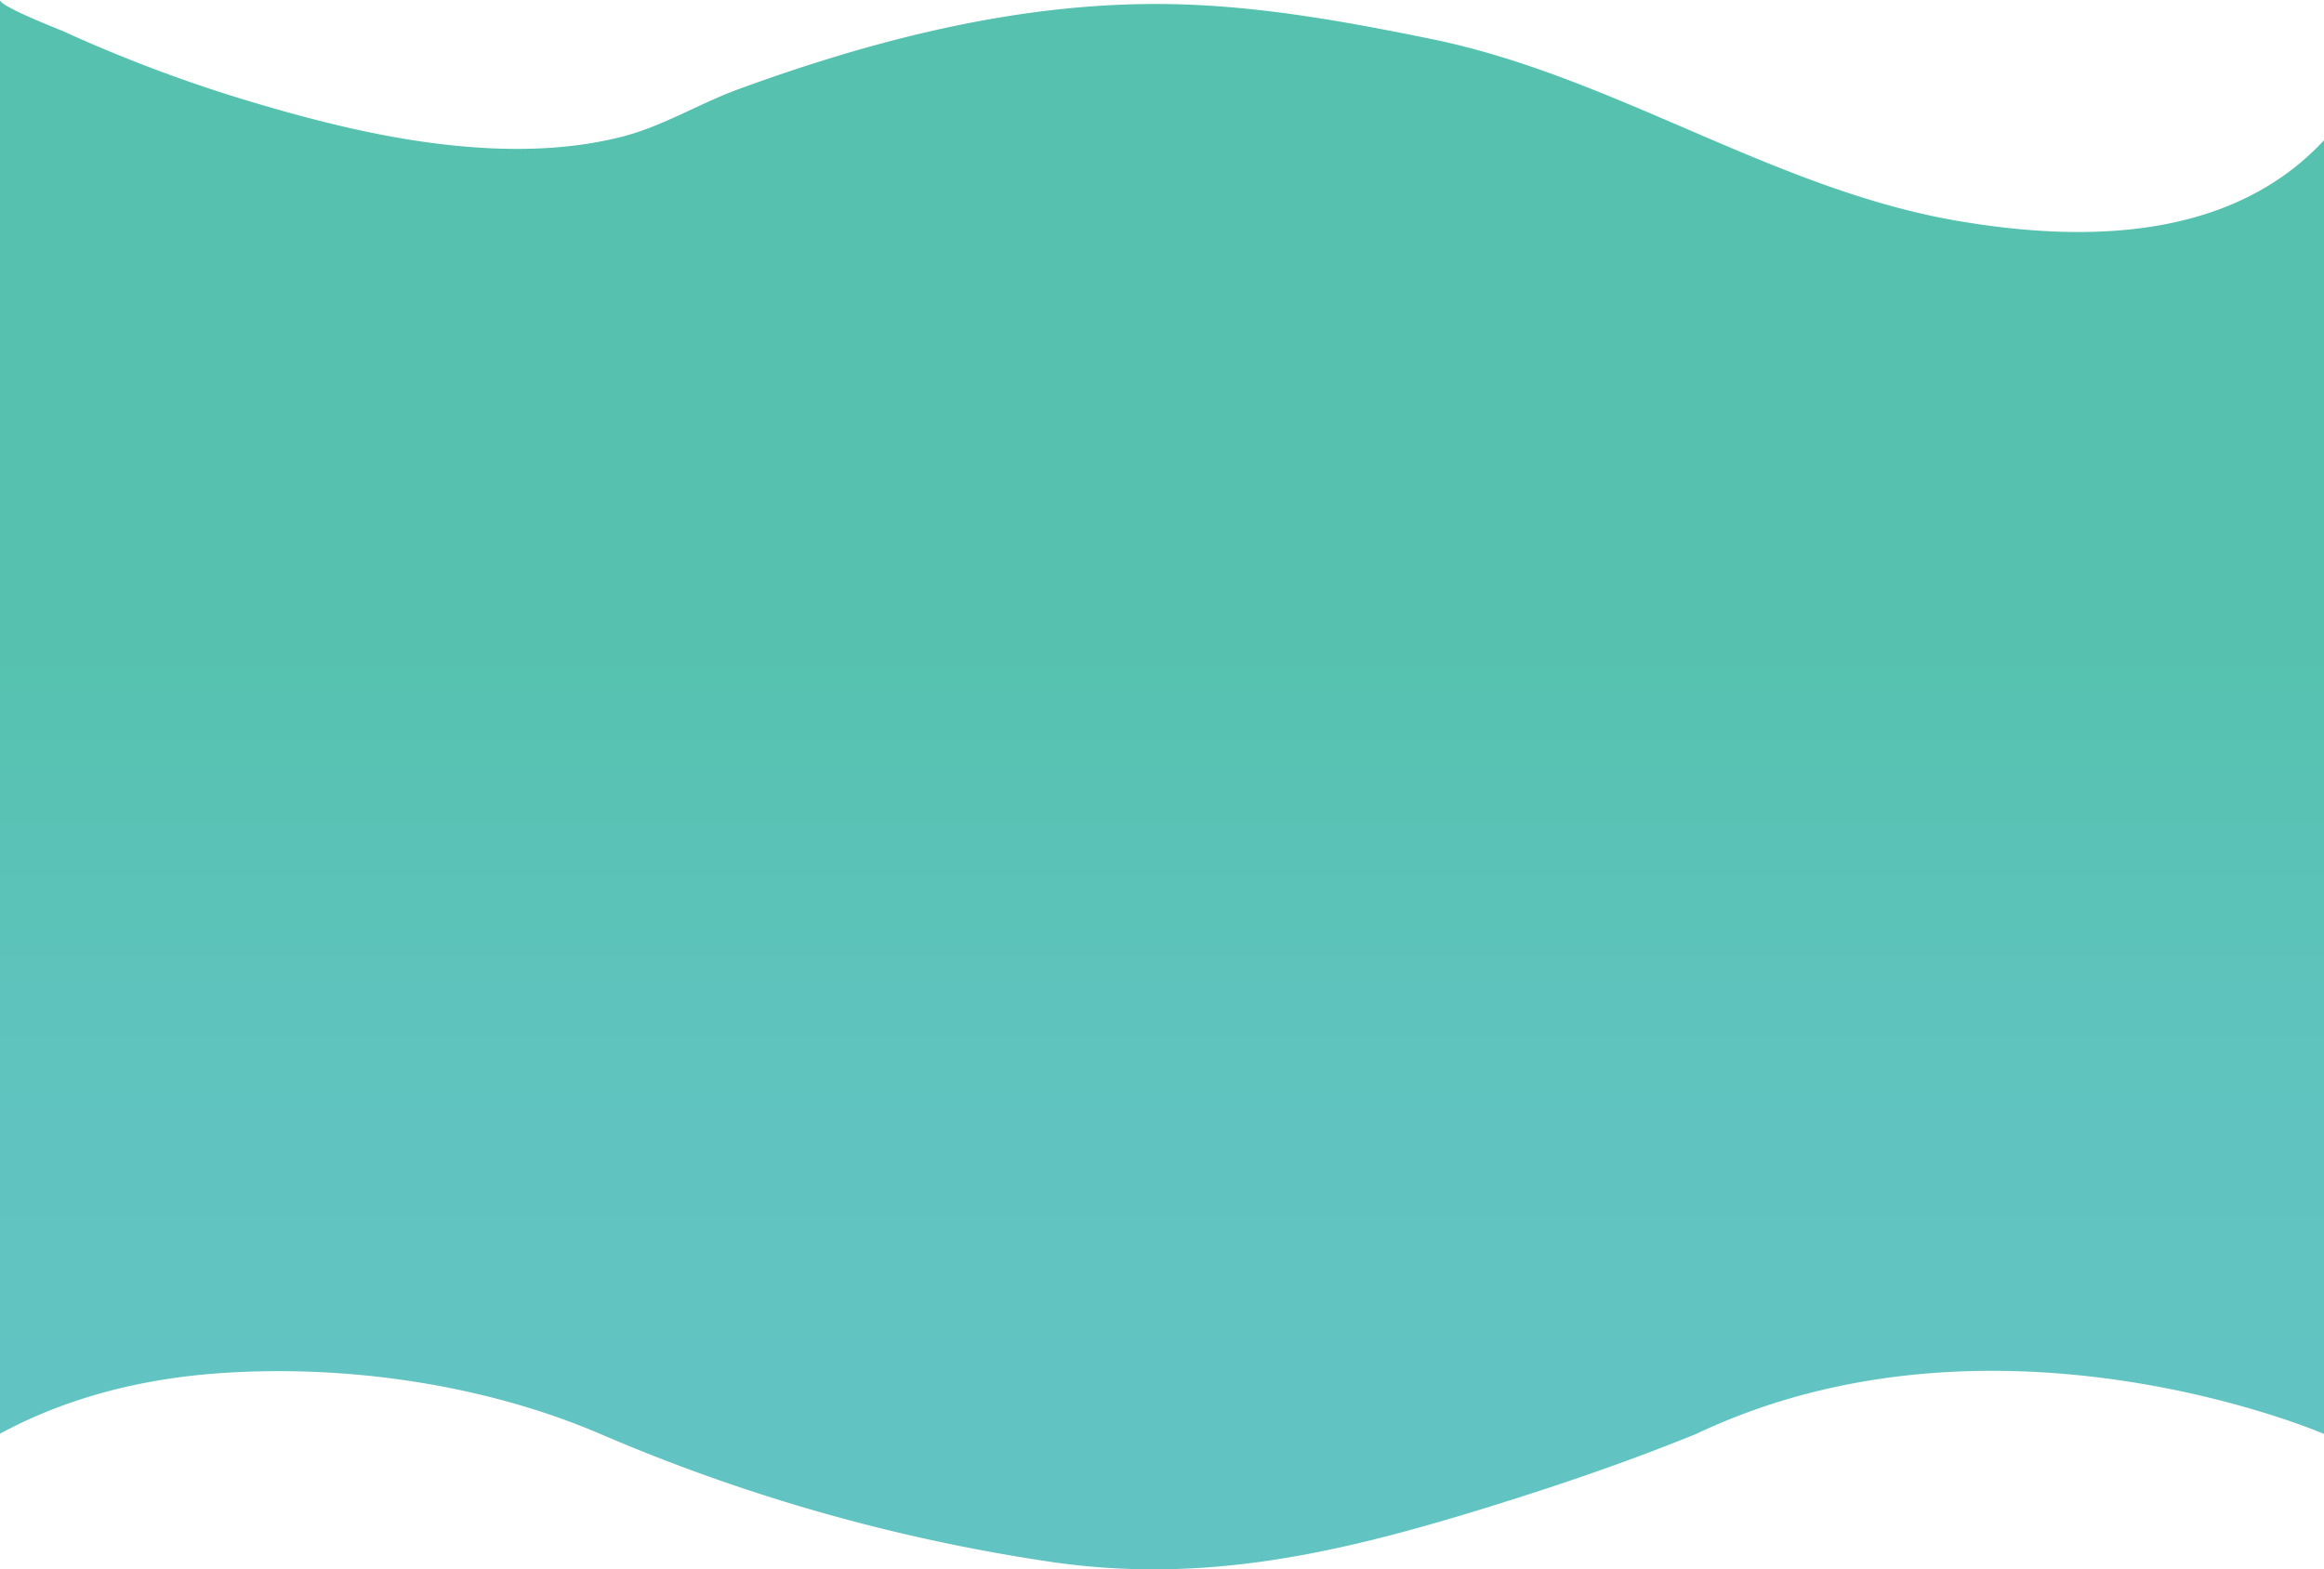 <svg xmlns="http://www.w3.org/2000/svg" xmlns:xlink="http://www.w3.org/1999/xlink" viewBox="0 0 1023.4 691.156">
  <defs>
    <style>
      .cls-1 {
        fill: url(#linear-gradient);
      }
    </style>
    <linearGradient id="linear-gradient" x1="0.5" y1="0.025" x2="0.5" y2="1.025" gradientUnits="objectBoundingBox">
      <stop offset="0.376" stop-color="#55c1ae"/>
      <stop offset="0.419" stop-color="#57c2b1"/>
      <stop offset="0.636" stop-color="#5fc3be"/>
      <stop offset="0.845" stop-color="#62c4c2"/>
    </linearGradient>
  </defs>
  <path id="Path_232" data-name="Path 232" class="cls-1" d="M.6,2436c0,2.863,25.9,12.884,28.1,13.875a646.04,646.04,0,0,0,76.3,29.071c36.4,11.122,73.7,20.592,111.6,22.354,18.9.881,38-.22,56.5-4.735,18.8-4.515,34.8-14.756,52.9-21.363,20.8-7.6,41.8-14.425,63.1-20.151,42.3-11.342,85.8-18.28,129.4-17.178,37.7.881,75.9,7.819,112.9,15.416,80,16.407,150.6,66.181,231,79.946,53.9,9.25,119.8,9.58,161.6-35.458v569.746s-144.6-62.547-276.5,0c-29.7,12.113-60.1,22.464-90.6,31.934-65.7,20.372-125.6,34.467-194,24.336a796.011,796.011,0,0,1-198.2-56.38c-51.5-22.023-112.5-30.5-167.3-26.648-33.4,2.312-66.7,10.351-96.8,26.648C.6,3067.522.6,2436,.6,2436Z" transform="translate(-0.6 -2436)"/>
</svg>
